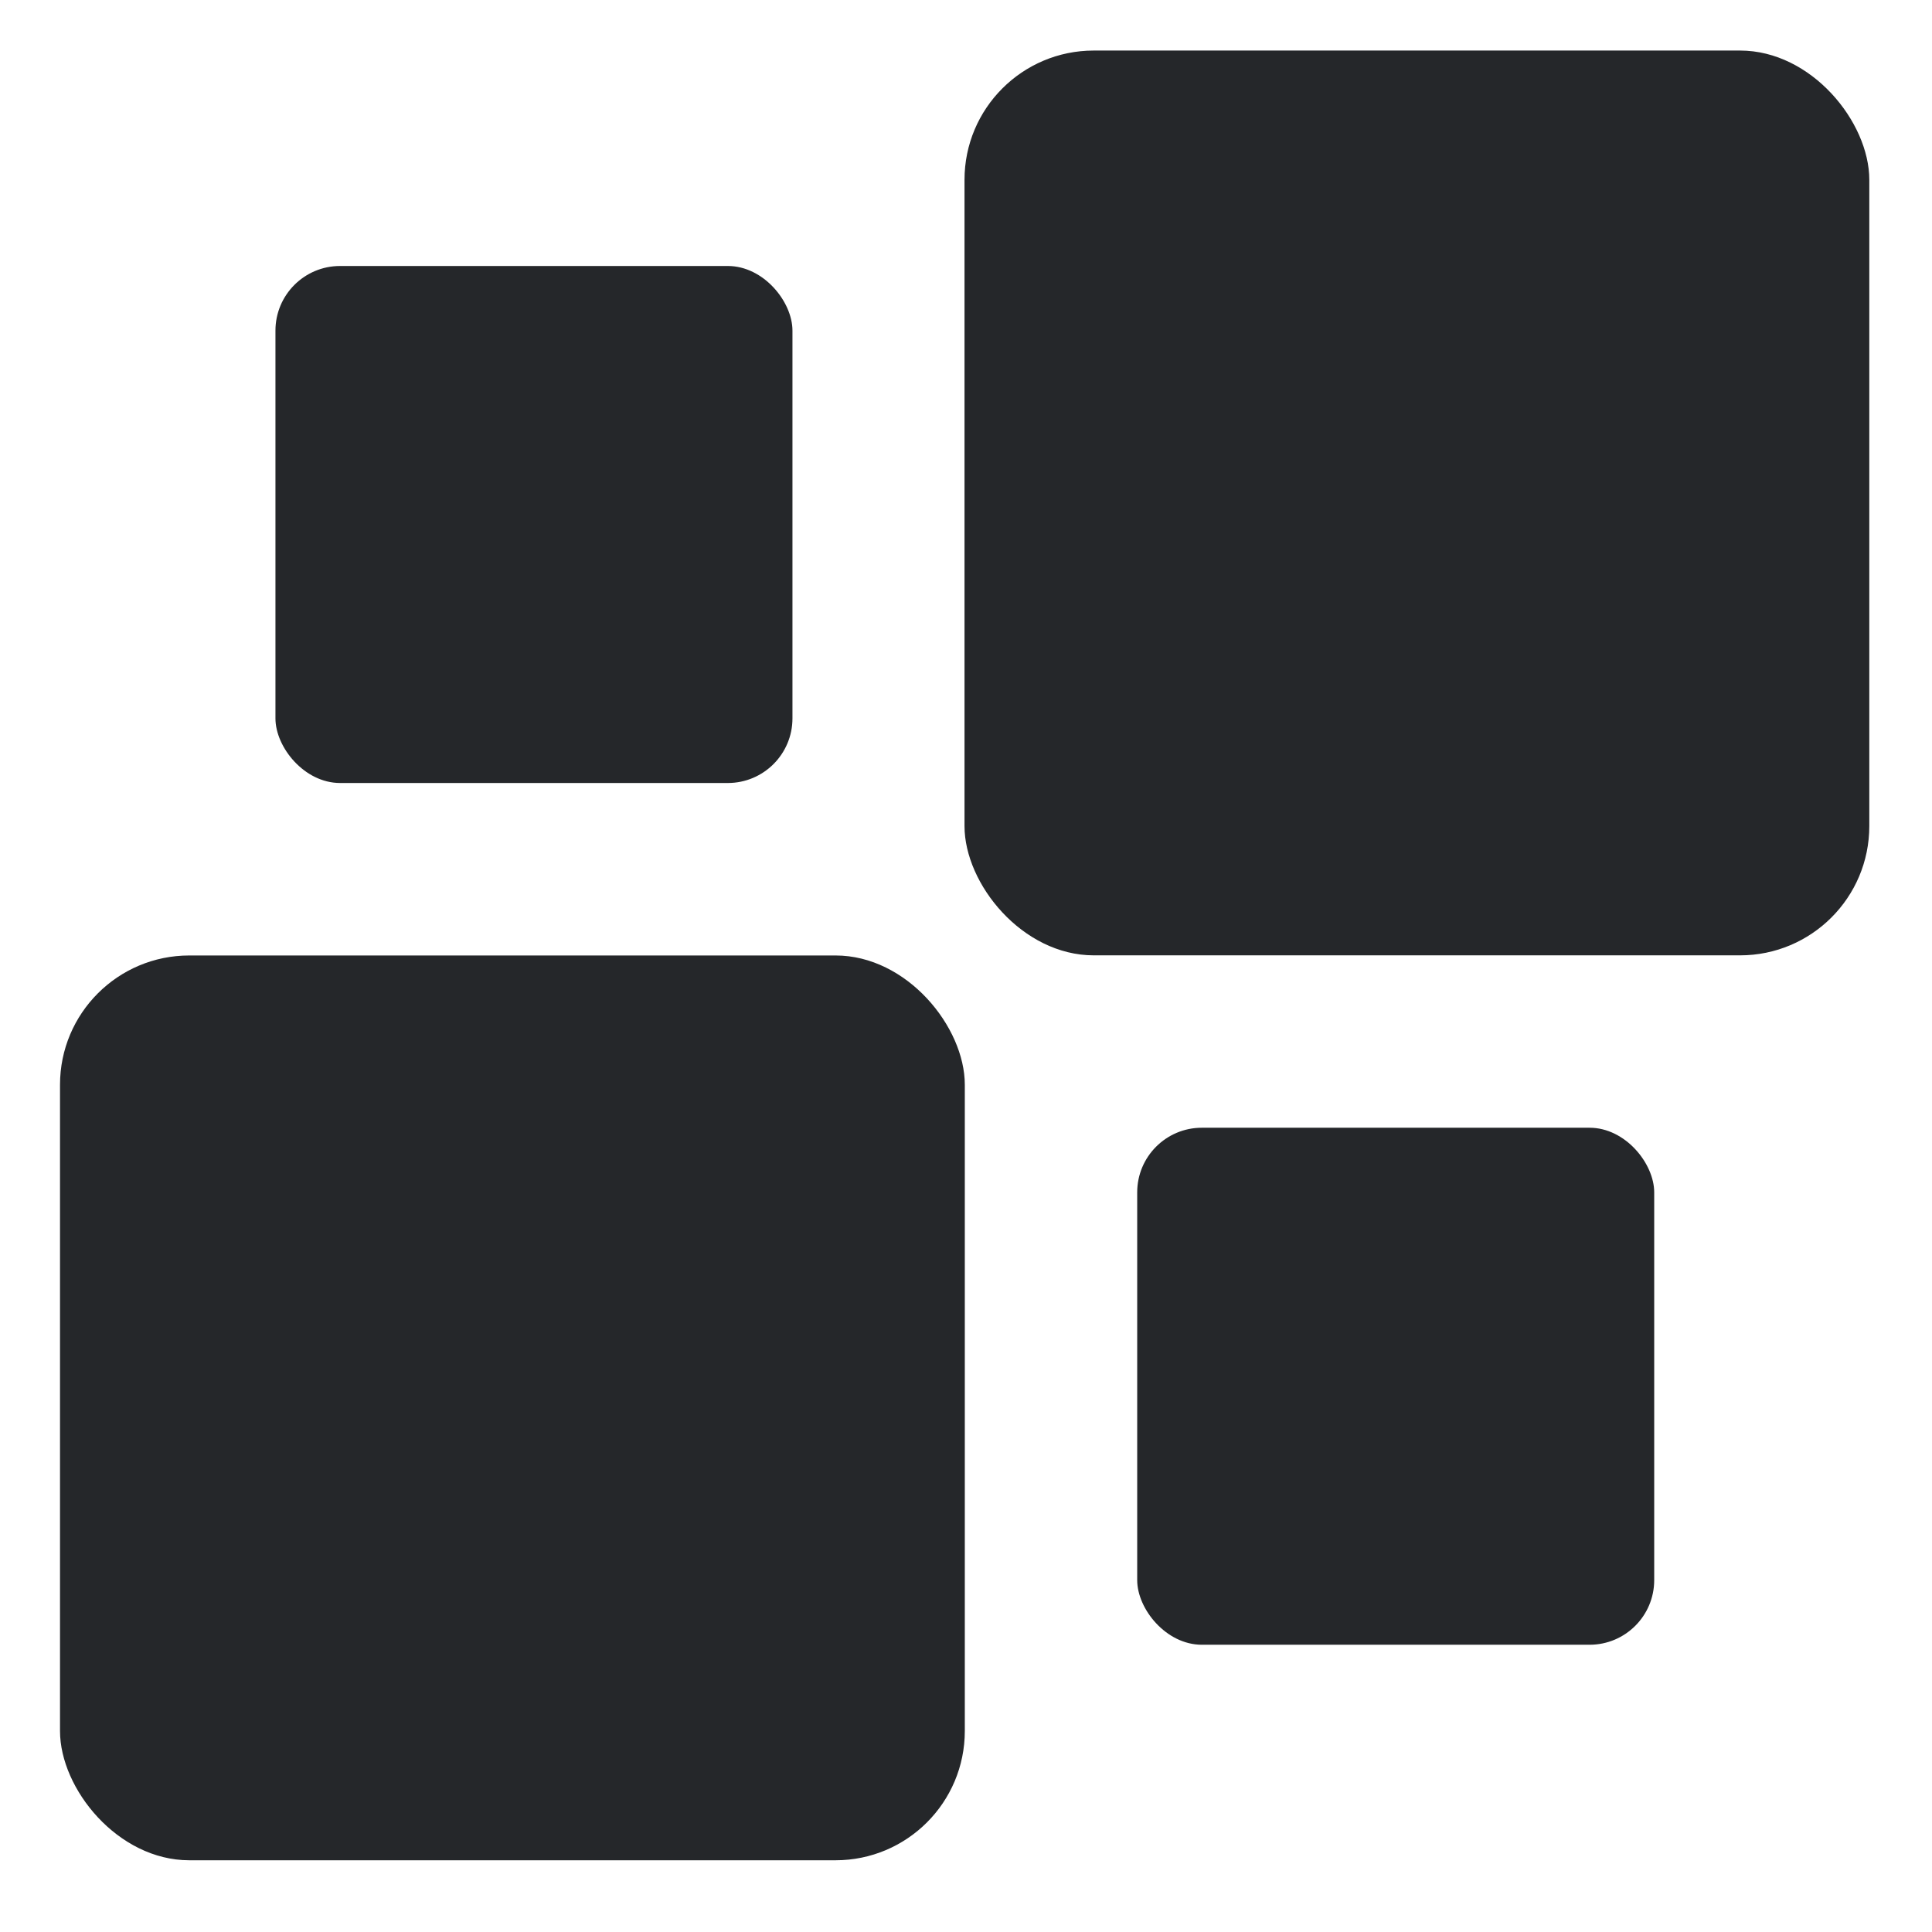<svg xmlns="http://www.w3.org/2000/svg" width="16" height="16" version="1.1">
 <g transform="translate(0,-32)">
  <g transform="translate(1.2397766e-5,0.5)">
   <g style="fill:#25272a" transform="matrix(0.354,0,0,0.354,-3.928,-53.321)">
    <rect width="21.167" height="21.167" x="12.5" y="261.96" rx="3.024" ry="3.024" style="fill:#25272a"/>
    <rect width="21.167" height="21.167" x="33.66" y="240.79" rx="3.024" ry="3.024" style="fill:#25272a"/>
    <rect width="12.095" height="12.095" x="17.54" y="245.83" rx="1.512" ry="1.512" style="fill:#25272a"/>
    <rect width="12.095" height="12.095" x="37.7" y="265.99" rx="1.512" ry="1.512" style="fill:#25272a"/>
   </g>
  </g>
 </g>
</svg>
